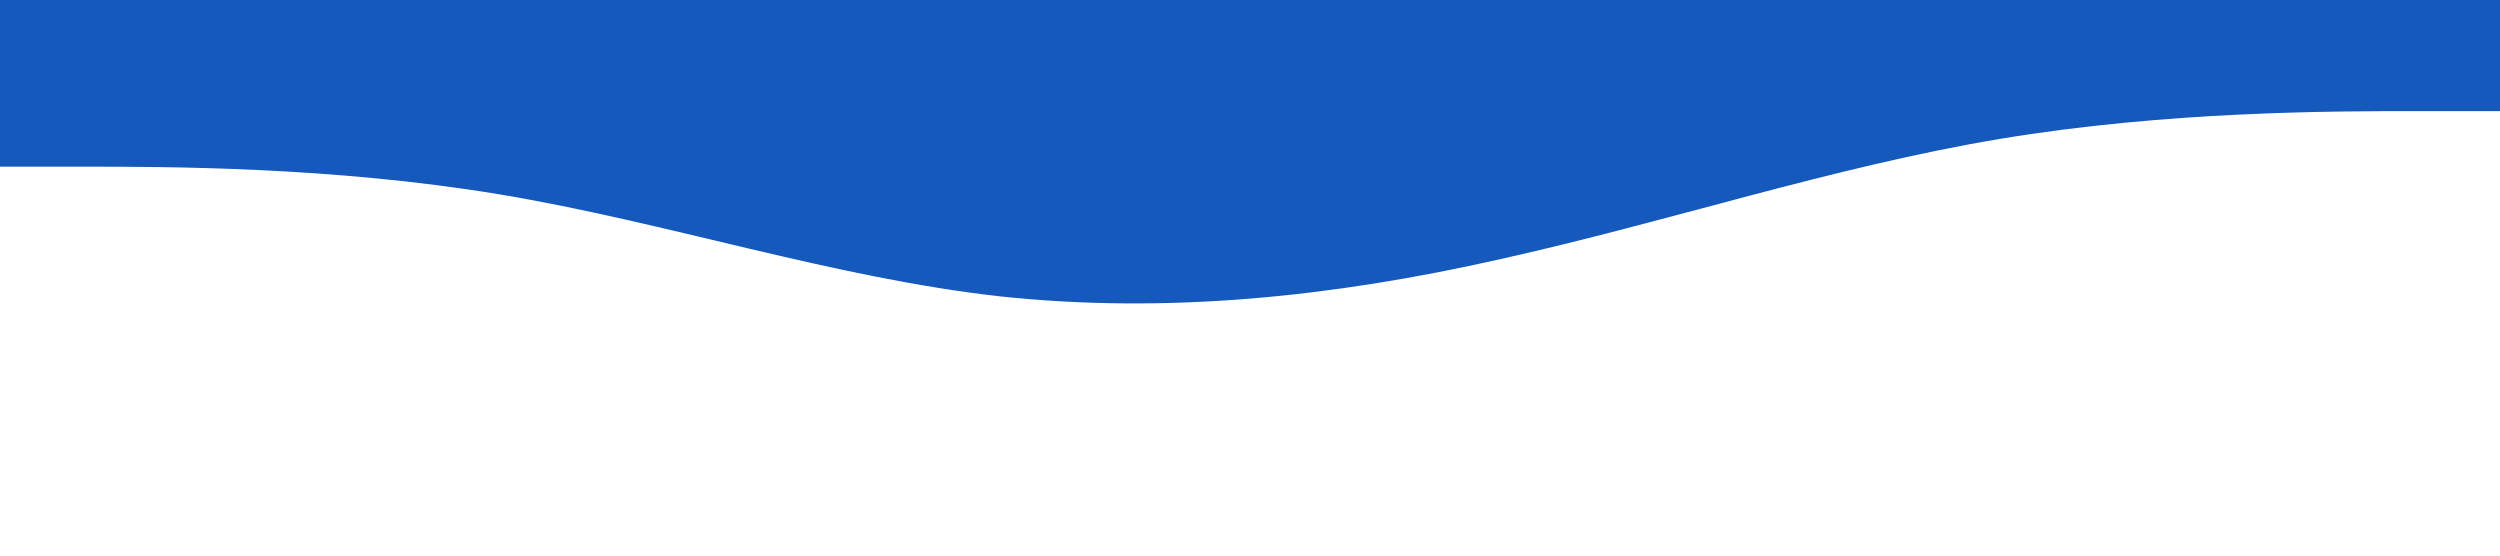<?xml version="1.0" standalone="no"?><svg xmlns="http://www.w3.org/2000/svg" viewBox="0 0 1440 320"><path fill="#1559BC" fill-opacity="1" d="M0,96L48,96C96,96,192,96,288,112C384,128,480,160,576,170.7C672,181,768,171,864,149.3C960,128,1056,96,1152,80C1248,64,1344,64,1392,64L1440,64L1440,0L1392,0C1344,0,1248,0,1152,0C1056,0,960,0,864,0C768,0,672,0,576,0C480,0,384,0,288,0C192,0,96,0,48,0L0,0Z"></path></svg>